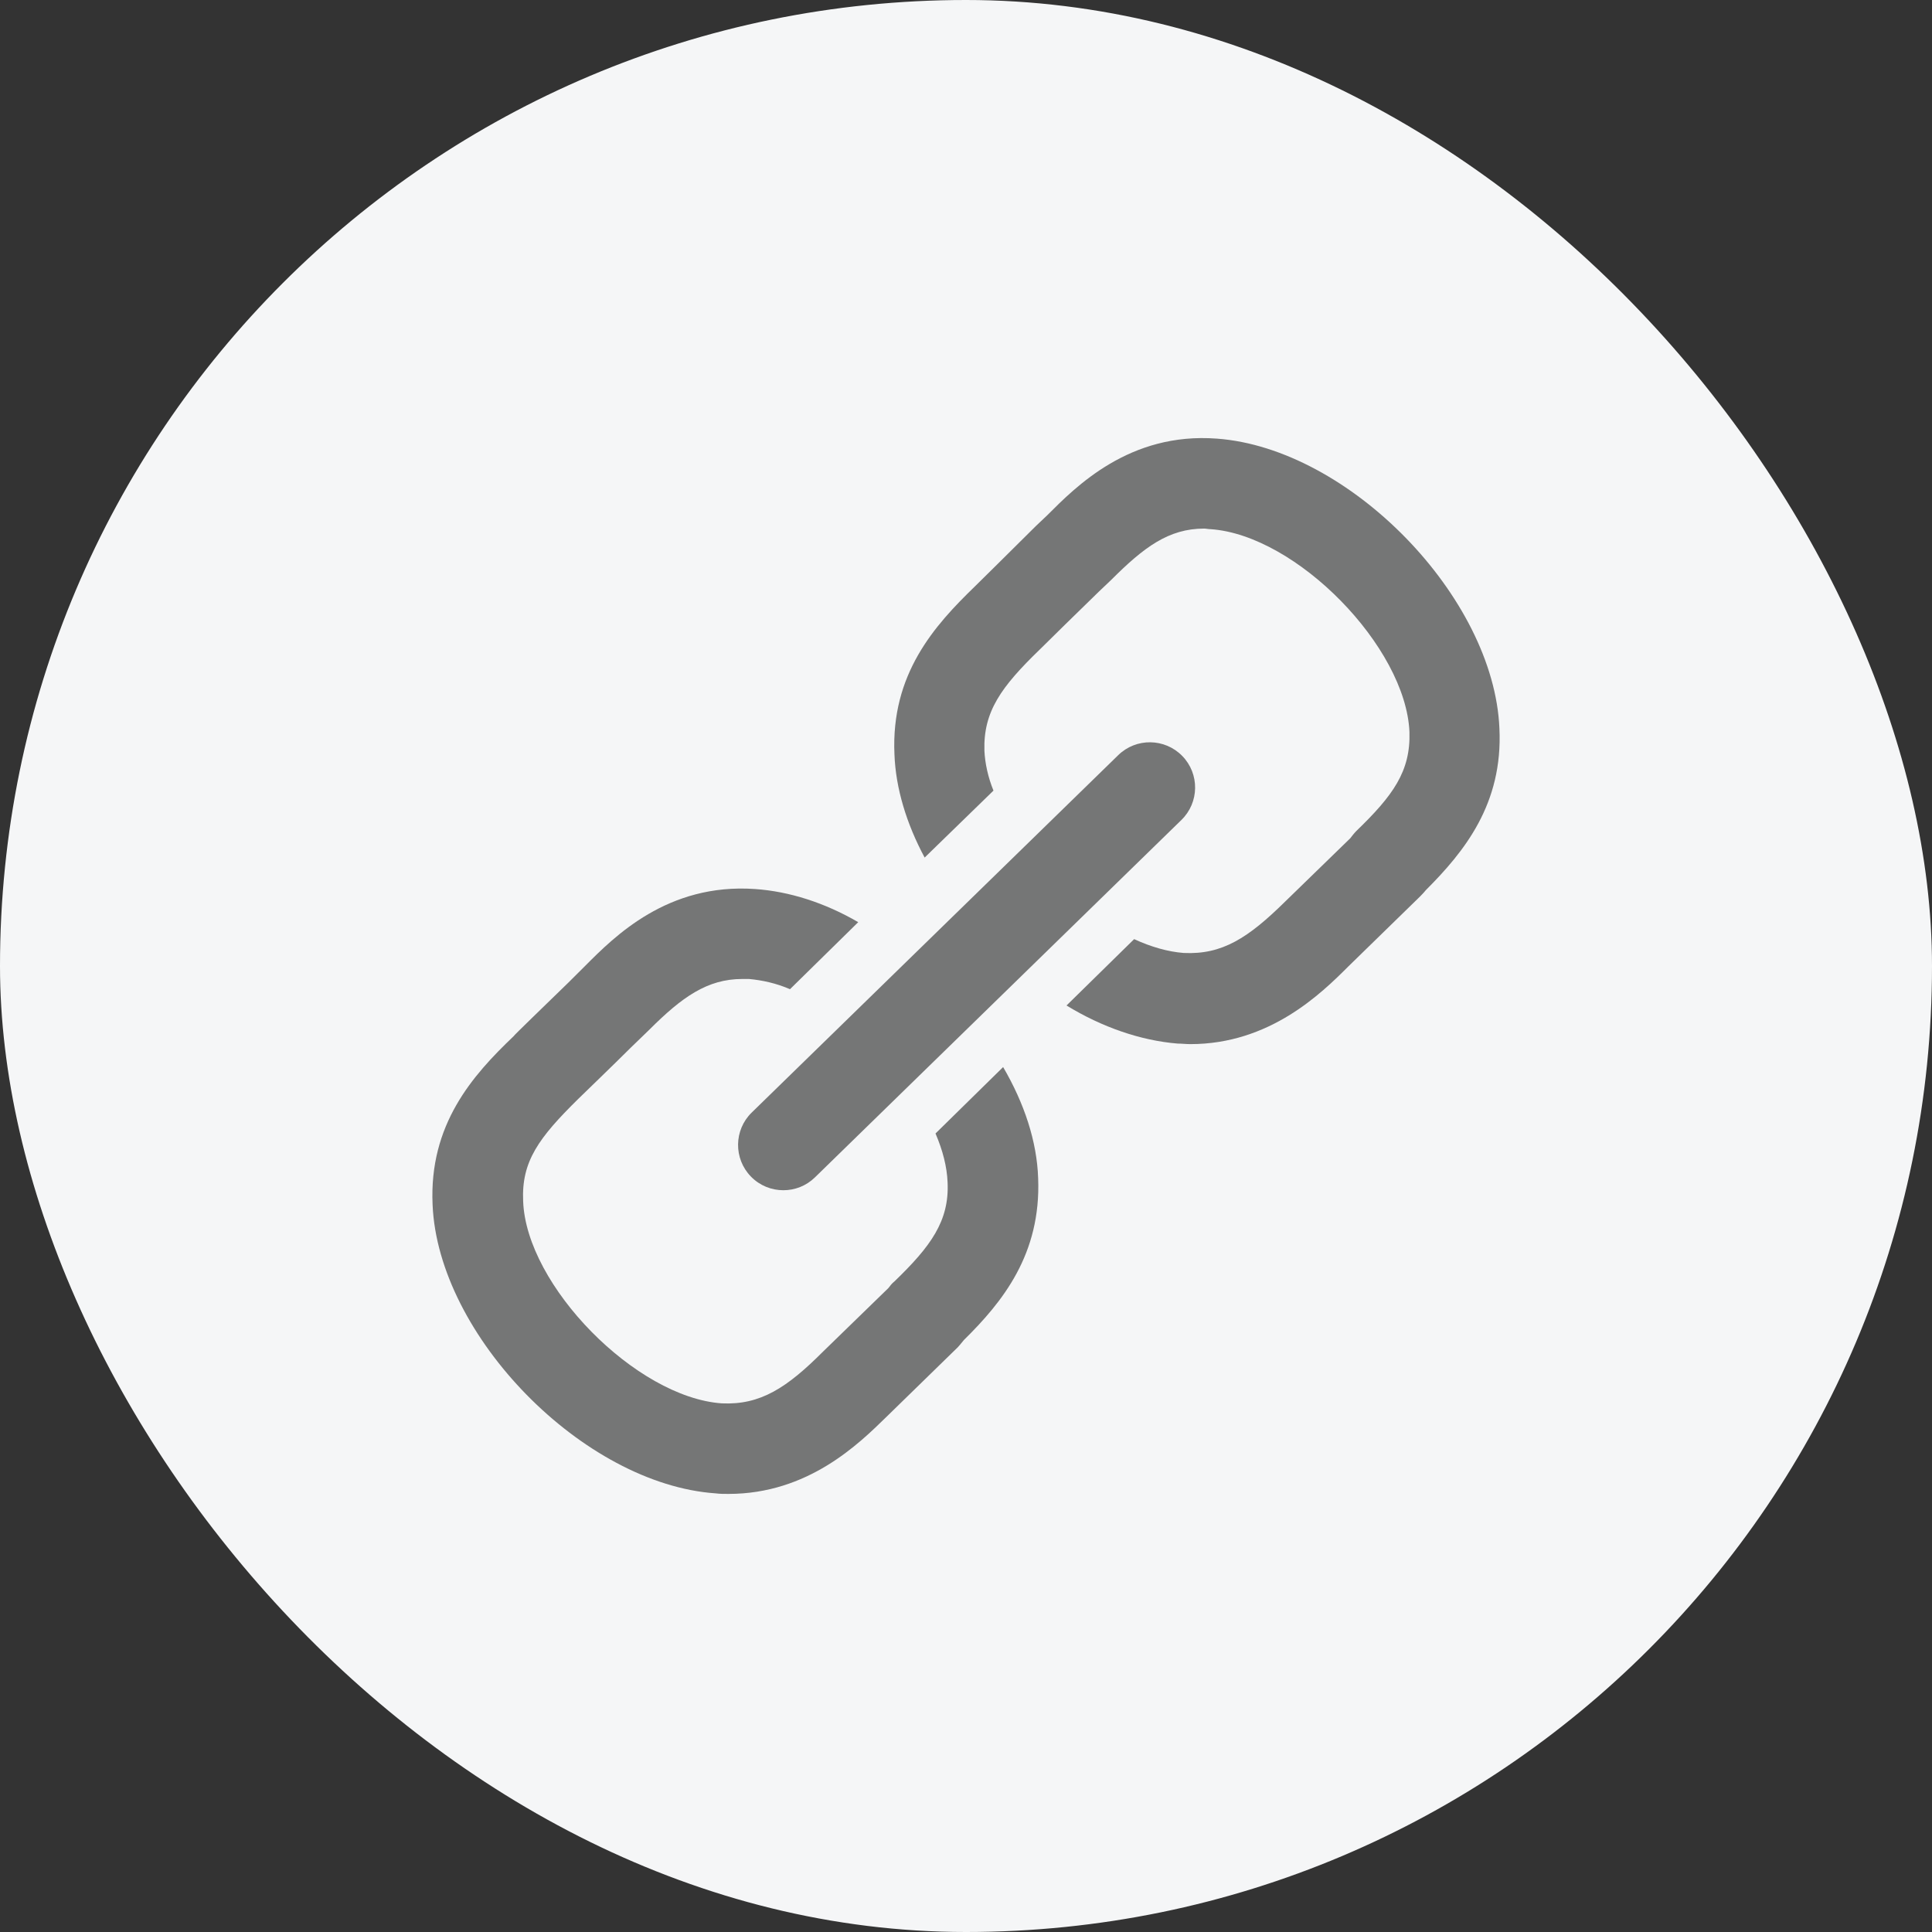 <svg width="32" height="32" viewBox="0 0 32 32" fill="none" xmlns="http://www.w3.org/2000/svg">
<rect x="0" y="0" width="32" height="32" fill="#333333" stroke="none"/>
<rect width="32" height="32" rx="16" fill="#F5F6F7"/>
<g clip-path="url(#clip0_39_16168)">
<path d="M16.615 17.674L15.495 18.774C15.615 19.055 15.685 19.325 15.695 19.584C15.725 20.224 15.415 20.645 14.815 21.224C14.775 21.255 14.745 21.294 14.715 21.334L13.635 22.384C13.035 22.985 12.595 23.274 11.955 23.244C10.535 23.145 8.715 21.294 8.665 19.895C8.635 19.235 8.925 18.845 9.575 18.204C9.655 18.125 10.145 17.654 10.455 17.345L10.755 17.055C11.295 16.515 11.715 16.215 12.295 16.215H12.405C12.625 16.235 12.855 16.285 13.085 16.384L14.215 15.274C13.665 14.954 13.075 14.764 12.505 14.725C11.055 14.624 10.175 15.514 9.695 15.995L9.415 16.274C9.055 16.625 8.505 17.154 8.505 17.165C7.825 17.814 7.105 18.625 7.165 19.954C7.255 22.125 9.665 24.584 11.855 24.735C11.925 24.744 11.995 24.744 12.065 24.744C13.385 24.744 14.225 23.915 14.685 23.465L15.865 22.314C15.865 22.314 15.935 22.235 15.965 22.195C16.605 21.564 17.245 20.774 17.195 19.515C17.175 18.904 16.965 18.274 16.615 17.674Z" fill="#757676"/>
<path d="M20.155 7.265C18.705 7.155 17.815 8.065 17.345 8.535L17.155 8.715C16.815 9.055 16.155 9.705 16.145 9.715C15.475 10.364 14.755 11.165 14.815 12.495C14.835 13.055 15.015 13.645 15.315 14.204L16.455 13.095C16.365 12.874 16.315 12.645 16.305 12.434C16.285 11.784 16.585 11.374 17.225 10.755C17.315 10.665 17.895 10.095 18.205 9.795L18.405 9.605C18.945 9.065 19.355 8.755 19.945 8.755C19.975 8.755 20.015 8.765 20.055 8.765C21.475 8.865 23.285 10.714 23.345 12.124C23.365 12.774 23.075 13.175 22.465 13.764C22.425 13.805 22.395 13.845 22.365 13.884L21.285 14.934C20.675 15.534 20.245 15.815 19.605 15.784C19.345 15.764 19.065 15.684 18.785 15.555L17.665 16.654C18.255 17.015 18.895 17.235 19.505 17.285C19.575 17.285 19.645 17.294 19.715 17.294C21.025 17.294 21.875 16.465 22.335 16.005L23.515 14.854C23.515 14.854 23.585 14.784 23.615 14.745C24.255 14.104 24.895 13.315 24.835 12.065C24.745 9.885 22.345 7.425 20.155 7.265Z" fill="#757676"/>
<path d="M12.975 19.714C12.78 19.714 12.585 19.639 12.438 19.488C12.149 19.192 12.154 18.716 12.451 18.427L18.522 12.507C18.819 12.218 19.293 12.225 19.582 12.521C19.871 12.817 19.865 13.292 19.568 13.581L13.498 19.501C13.353 19.643 13.164 19.714 12.975 19.714Z" fill="#757676"/>
</g>
<defs>
<clipPath id="clip0_39_16168">
<rect width="24" height="24" fill="white" transform="translate(4 4)"/>
</clipPath>
</defs>
</svg>
